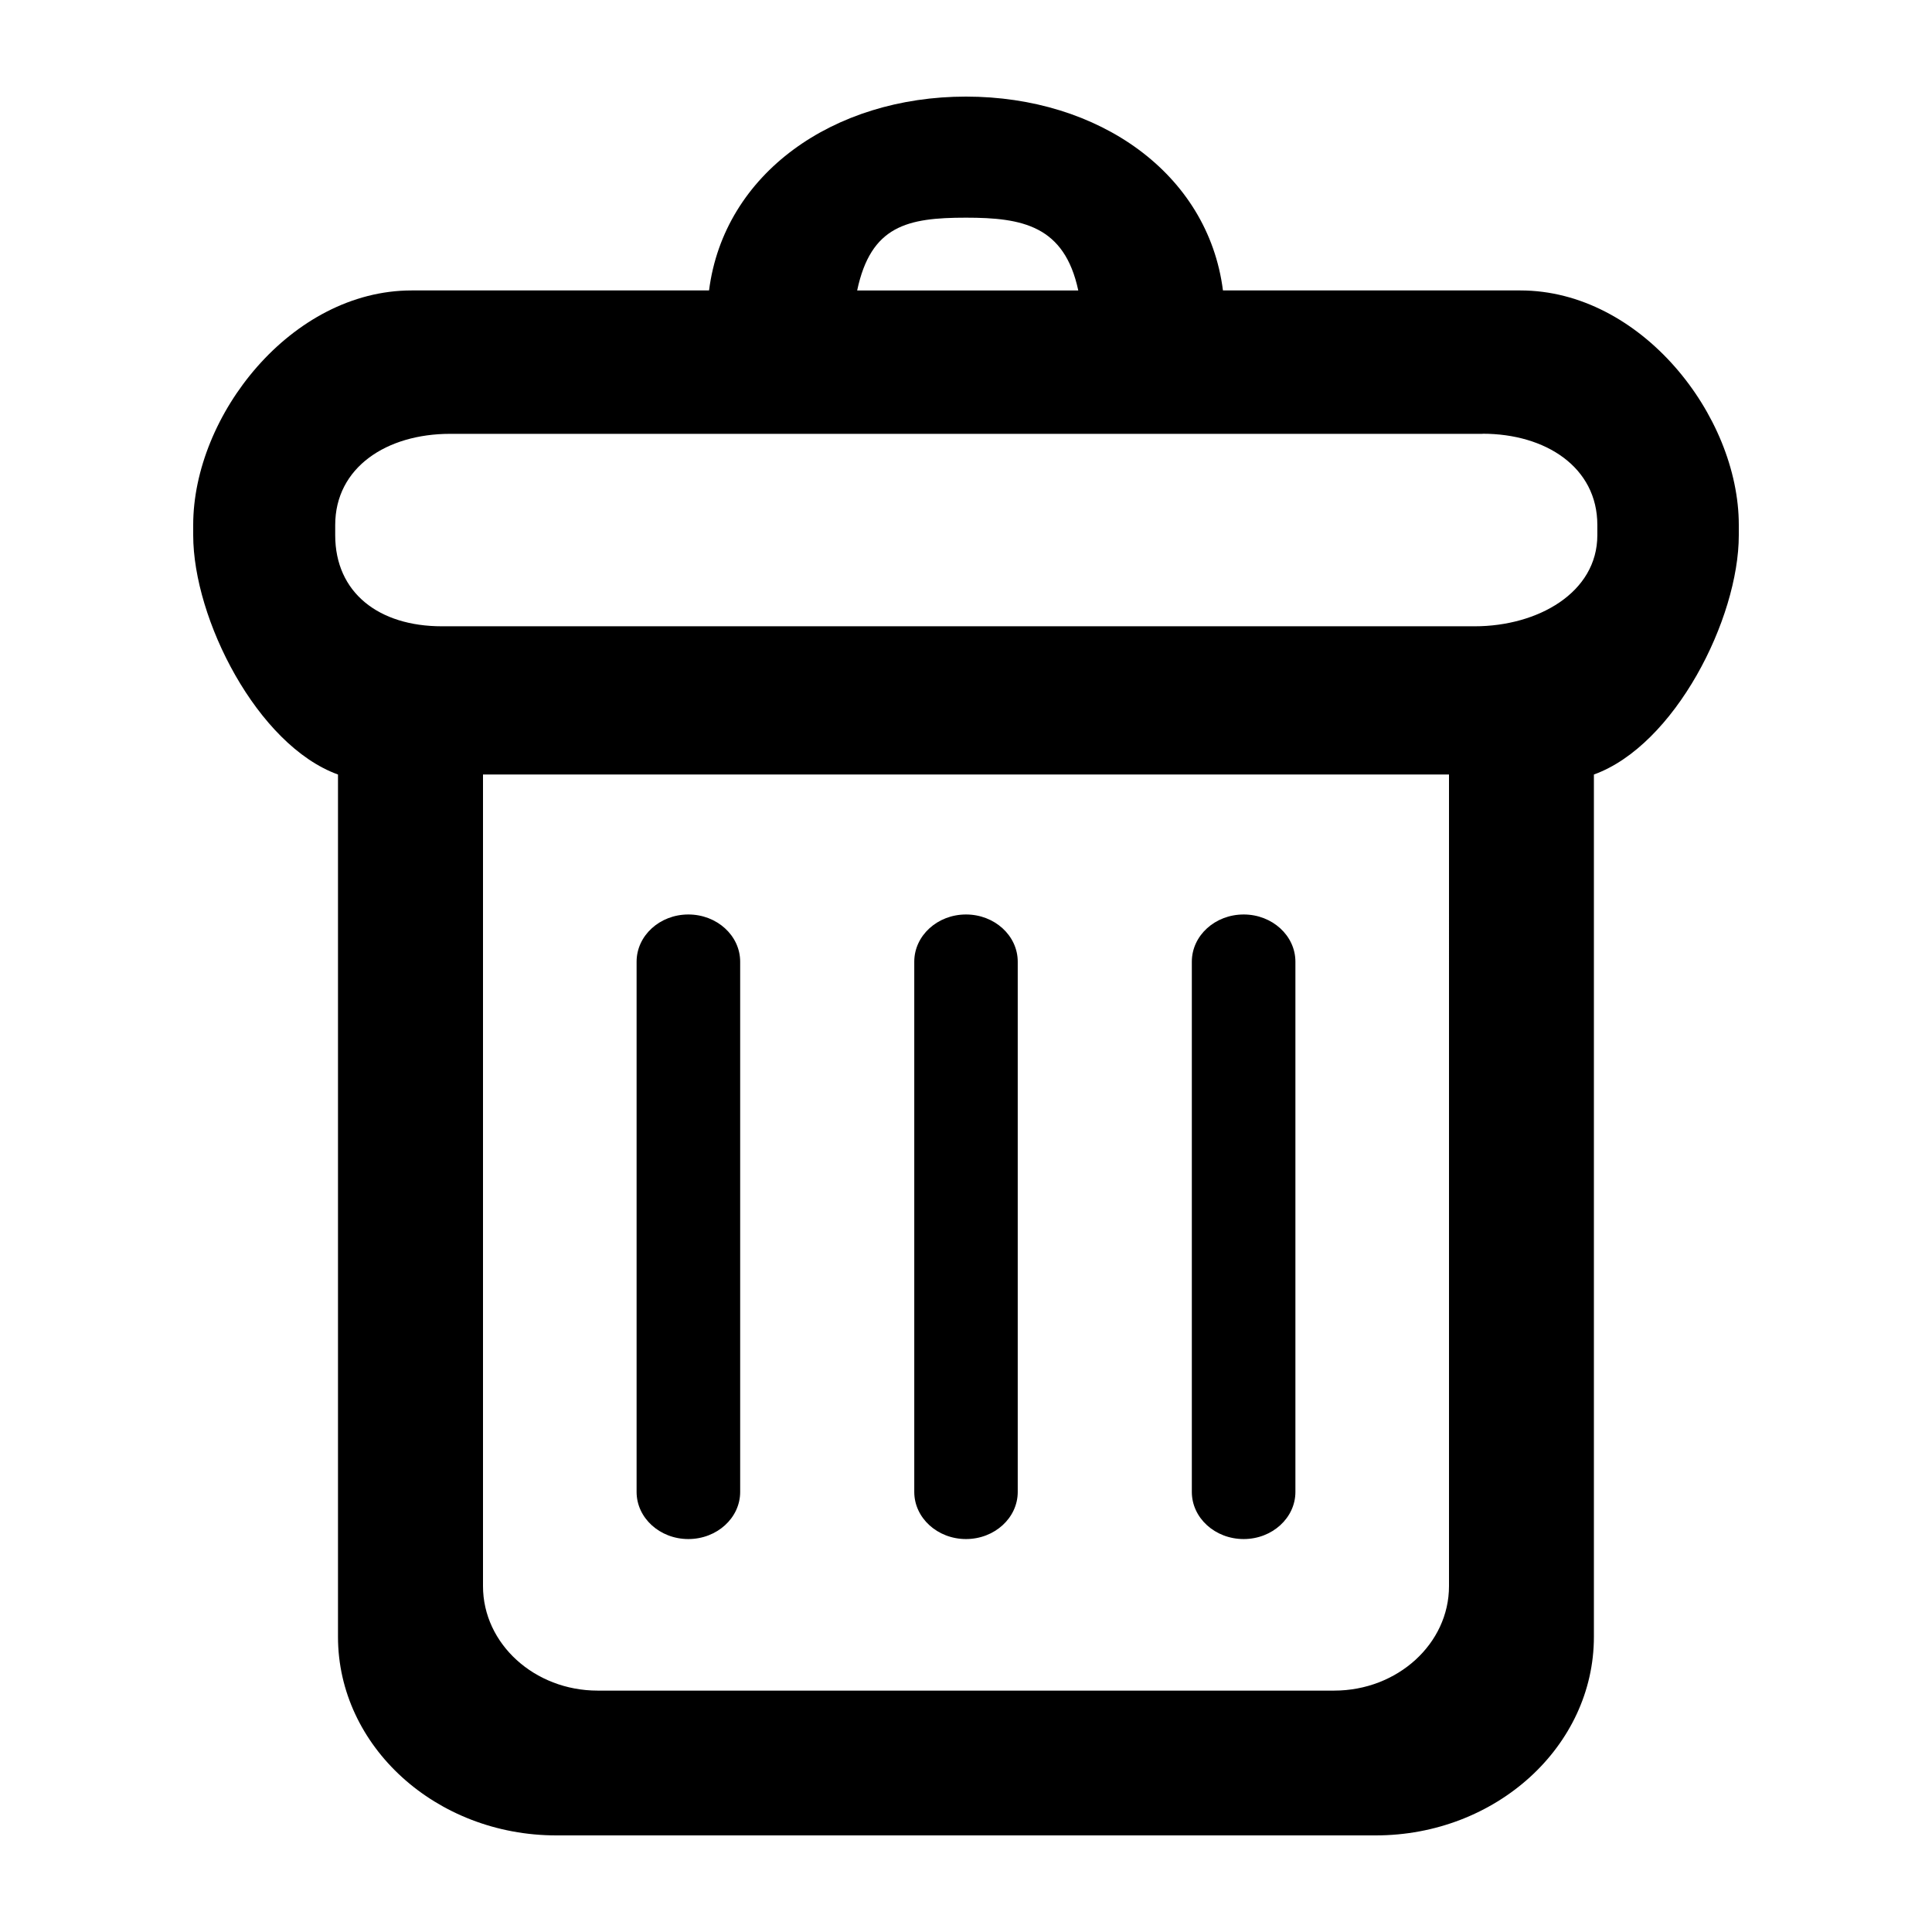 <svg xmlns="http://www.w3.org/2000/svg" width="18" height="18" viewBox="0 0 18 18">
    <path fill-rule="evenodd" d="M9 .9c1.236 0 2.255.715 2.394 1.806h2.771c1.122 0 2.035 1.165 2.035 2.185v.095c0 .78-.597 1.958-1.35 2.23v8.034c0 1.02-.912 1.85-2.033 1.85H5.183c-1.121 0-2.034-.83-2.034-1.85V7.216C2.397 6.944 1.8 5.766 1.8 4.986v-.095c0-1.02.913-2.185 2.035-2.185h2.771C6.745 1.616 7.764.9 9 .9zm4.5 6.316h-9v7.562c0 .536.479.973 1.068.973h6.862c.59 0 1.07-.437 1.07-.973V7.216zM6.413 8.52c.267 0 .483.197.483.44V13.9c0 .242-.216.439-.483.439-.266 0-.482-.197-.482-.439V8.96c0-.243.216-.44.482-.44zM9 8.52c.266 0 .482.197.482.44V13.9c0 .242-.216.439-.482.439s-.482-.197-.482-.439V8.96c0-.243.216-.44.482-.44zm2.587 0c.266 0 .482.197.482.44V13.9c0 .242-.216.439-.482.439-.267 0-.483-.197-.483-.439V8.96c0-.243.216-.44.483-.44zm2.226-4.478h-9.62c-.59 0-1.07.312-1.07.85v.094c0 .536.406.849.994.849h9.622c.588 0 1.143-.313 1.143-.849v-.095c0-.537-.48-.85-1.069-.85zM9 2.028c-.546 0-.886.074-1.014.678h2.06c-.129-.604-.521-.678-1.046-.678z"/>
</svg>
